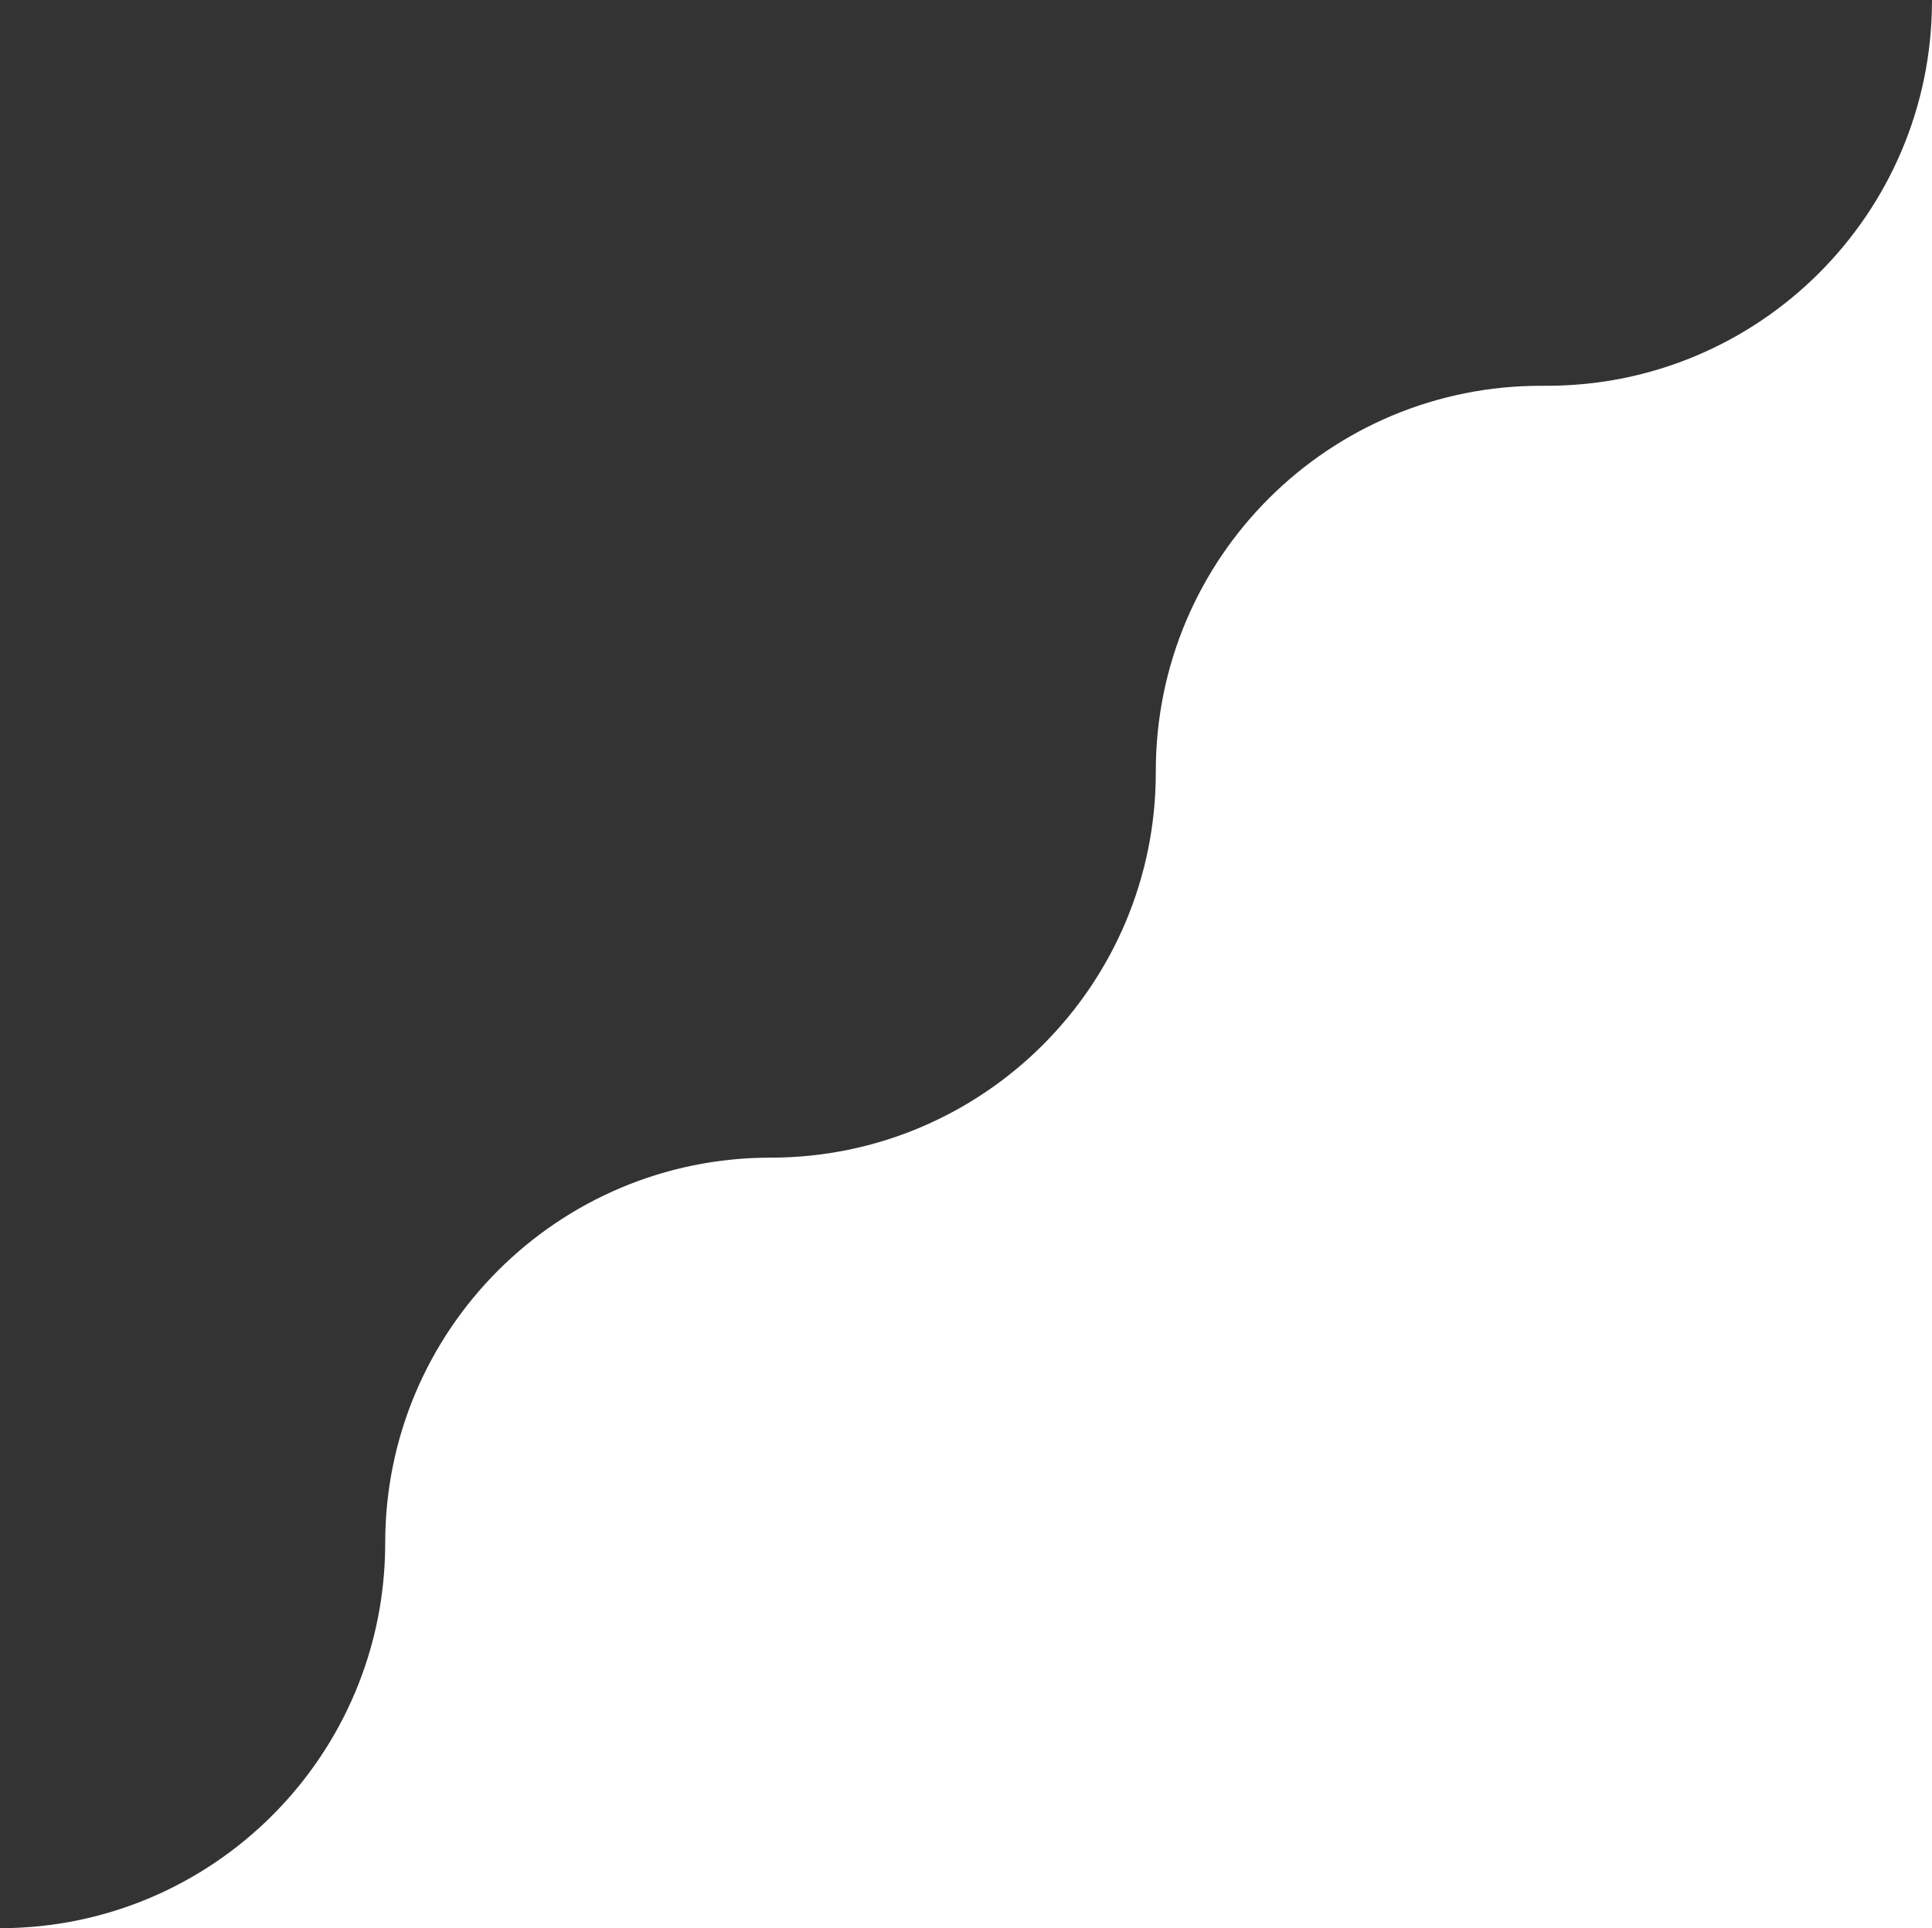 <svg width="1053" height="1051" viewBox="0 0 1053 1051" fill="none" xmlns="http://www.w3.org/2000/svg">
<rect x="0" y="0" width="1053" height="1051" fill="#333333" stroke="none"/>
<path d="M0.272 1051H1053V0.502C1052.88 116.66 958.46 210.709 842.274 210.274H840.674C724.411 209.838 629.948 304.011 629.948 420.274V421C629.948 536.973 535.921 631.001 419.948 631.001C303.976 631.001 209.948 725.029 209.948 841.001C209.948 956.865 116.096 1050.83 0.272 1051Z" fill="white"/>
</svg>
